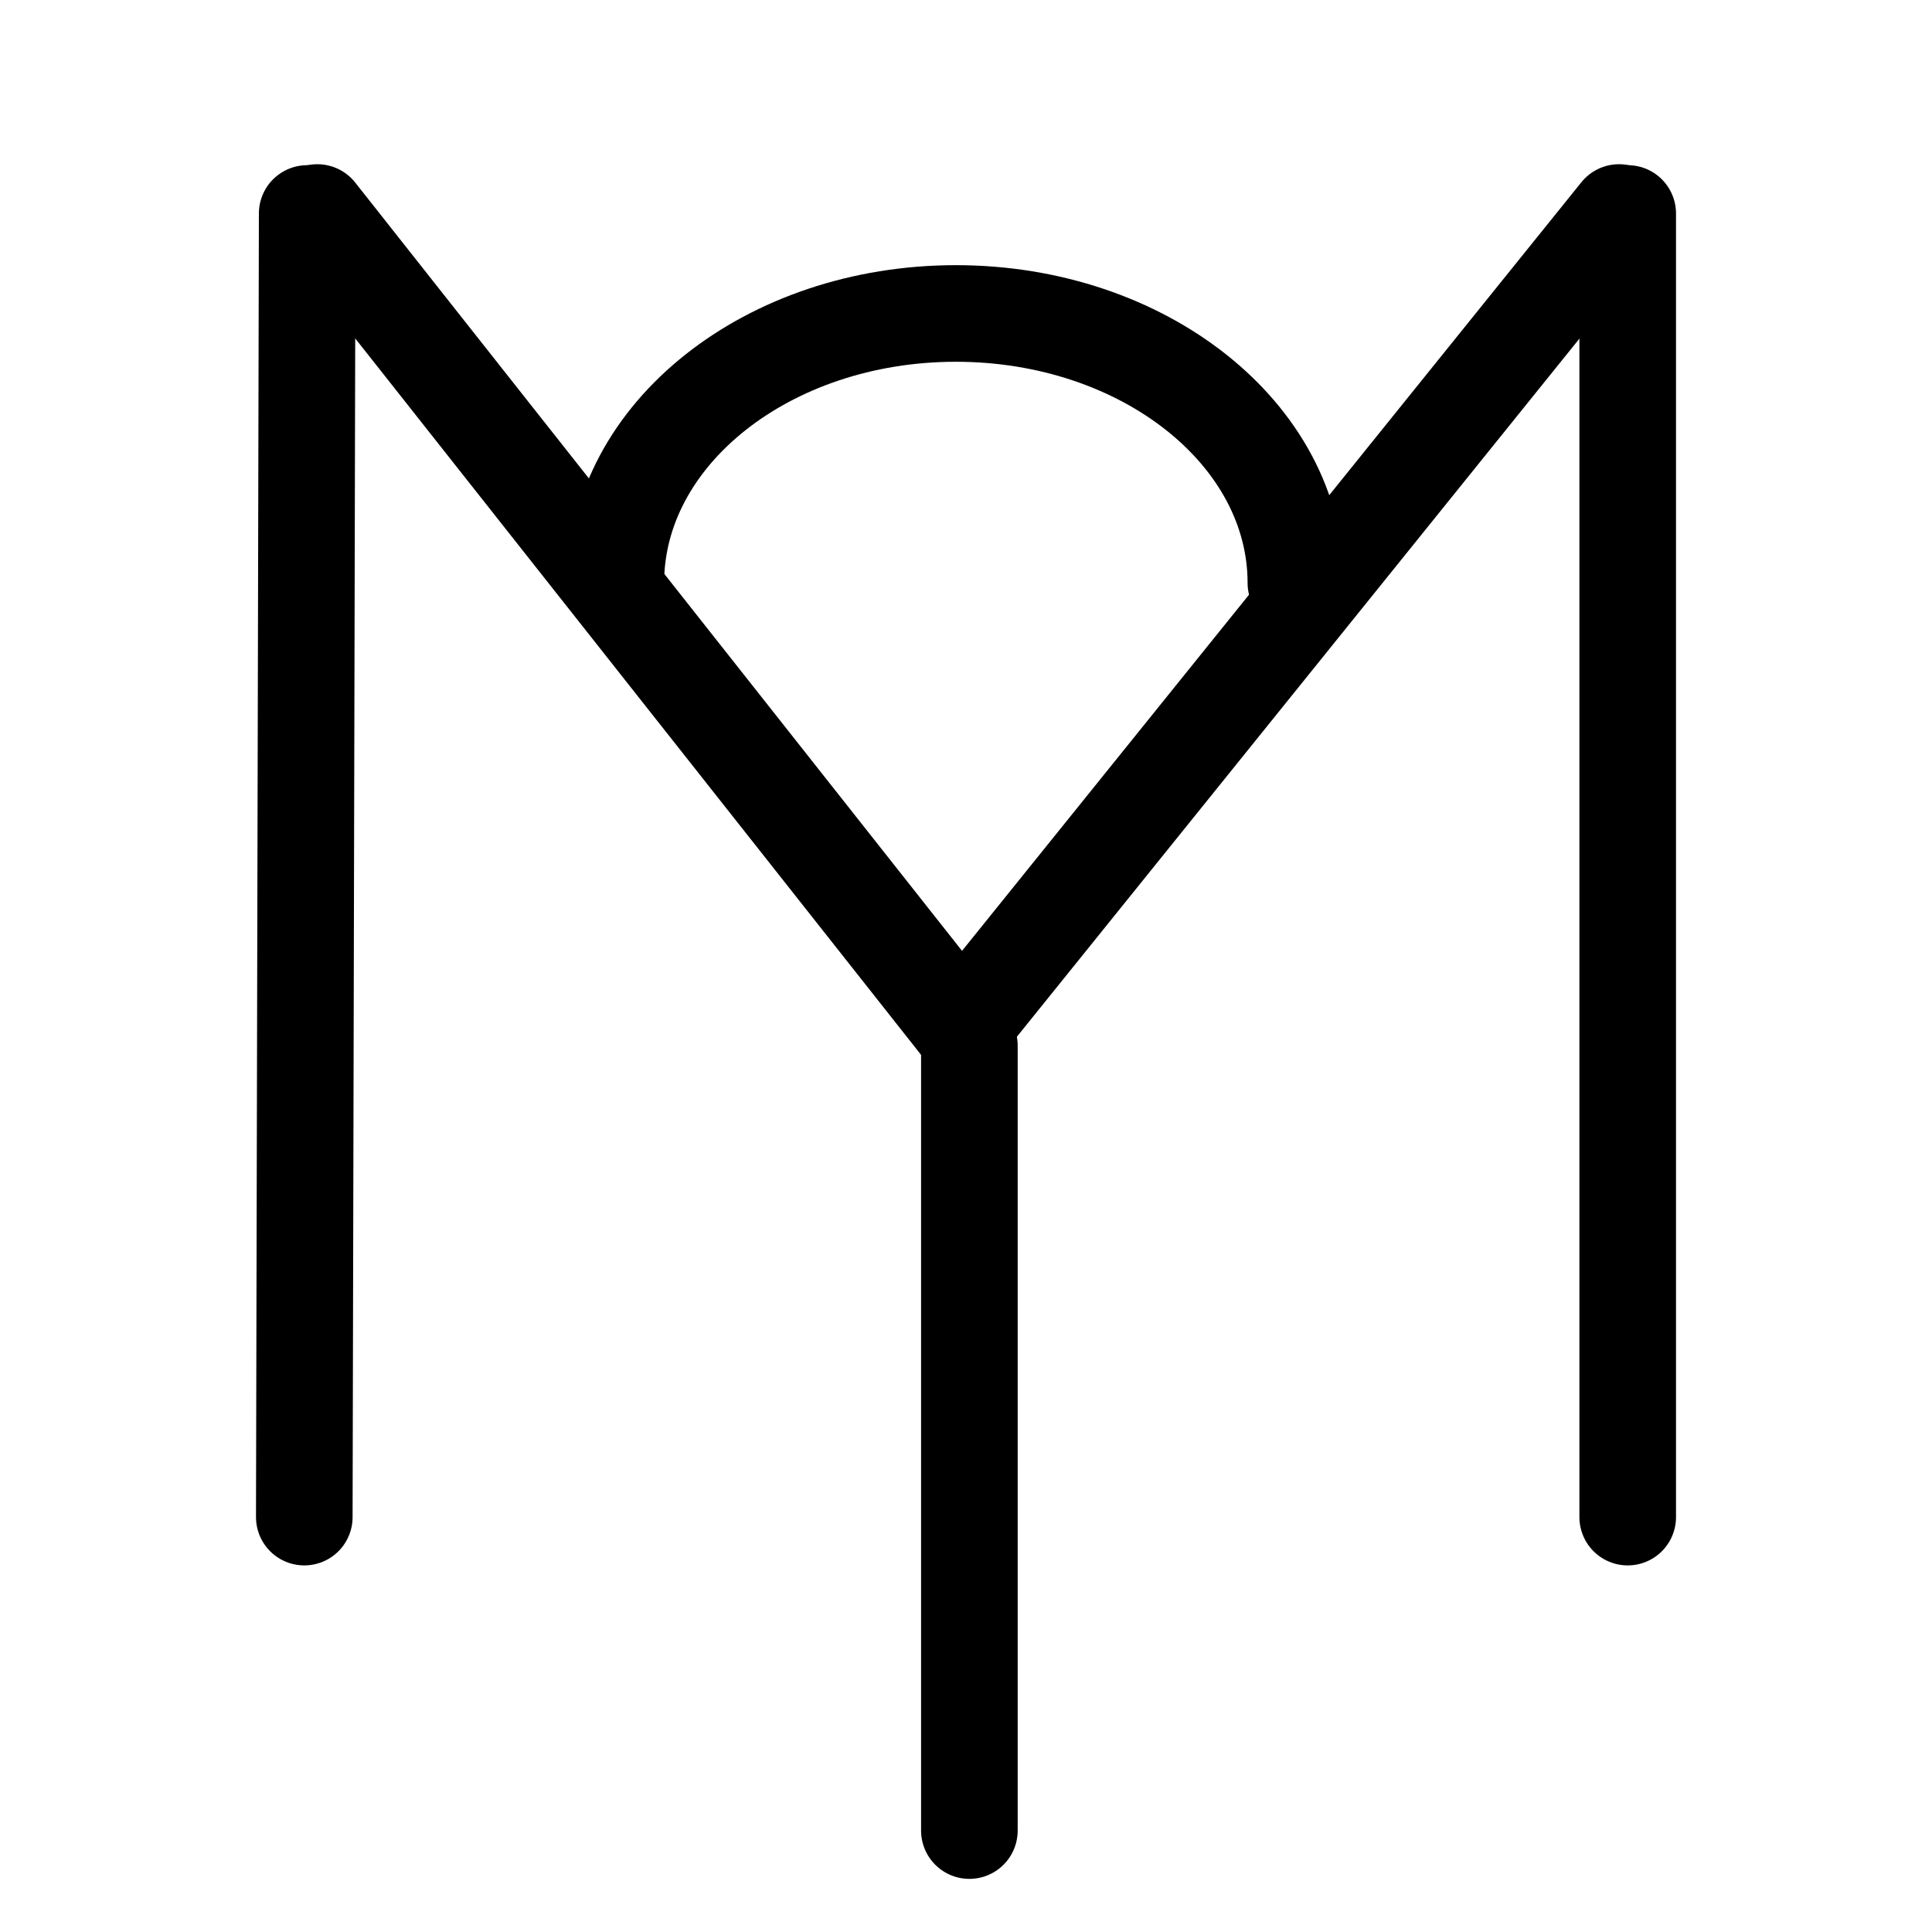 <?xml version="1.0" encoding="UTF-8"?>
<svg xmlns:foaf="http://xmlns.com/foaf/0.1/" xmlns:svg="http://www.w3.org/2000/svg"
     xmlns:dc="http://purl.org/dc/elements/1.1/"
     xmlns:crm="http://www.cidoc-crm.org/cidoc-crm/"
     xmlns="http://www.w3.org/2000/svg"
     xmlns:sodipodi="http://sodipodi.sourceforge.net/DTD/sodipodi-0.dtd"
     xmlns:cc="http://creativecommons.org/ns#"
     xmlns:inkscape="http://www.inkscape.org/namespaces/inkscape"
     xmlns:nmo="http://nomisma.org/ontology#"
     xmlns:rdf="http://www.w3.org/1999/02/22-rdf-syntax-ns#"
     width="400"
     height="400"
     xml:space="preserve"
     viewBox="0 0 400 400">
  <title property="dc:title">Monogram 1227</title><desc proprety="dc:description">Monogram 1227 published by Nomisma.org. See matching URIs and bibliographic references for further information about the usage of this symbol on coinage.</desc>
    <desc xmlns:xlink="http://www.w3.org/1999/xlink" property="dc:creator">Corpus Nummorum https://www.corpus-nummorum.eu</desc>
    <desc xmlns:xlink="http://www.w3.org/1999/xlink">lettercomb: ΜΥΟ</desc>    
    <style xmlns:xlink="http://www.w3.org/1999/xlink" type="text/css">.st0{fill:none;stroke:#000000;stroke-width:20;stroke-linecap:round;}</style>
<line xmlns:xlink="http://www.w3.org/1999/xlink" class="st0" x1="63" y1="314.1"
         x2="63.6"
         y2="44.2"/>
<line xmlns:xlink="http://www.w3.org/1999/xlink" class="st0" x1="199.1" y1="212.9"
         x2="65.7"
         y2="44"/>
<line xmlns:xlink="http://www.w3.org/1999/xlink" class="st0" x1="199.1" y1="212.9"
         x2="335.2"
         y2="44"/>
<line xmlns:xlink="http://www.w3.org/1999/xlink" class="st0" x1="337" y1="44.2"
         x2="337"
         y2="314.1"/>
<line xmlns:xlink="http://www.w3.org/1999/xlink" class="st0" x1="200.7" y1="216.5"
         x2="200.7"
         y2="379"/>
<path xmlns:xlink="http://www.w3.org/1999/xlink" class="st0" d="M272.5,116.6"/>
<path xmlns:xlink="http://www.w3.org/1999/xlink" class="st0" d="M120.9,116.6"/>
<path xmlns:xlink="http://www.w3.org/1999/xlink" class="st0" d="M65.1,182.3"/>
<path xmlns:xlink="http://www.w3.org/1999/xlink" class="st0"
         d="M127.5,120.7c0-30.8,31.5-55.8,70.4-55.8s70.4,25,70.4,55.8"/>
</svg>